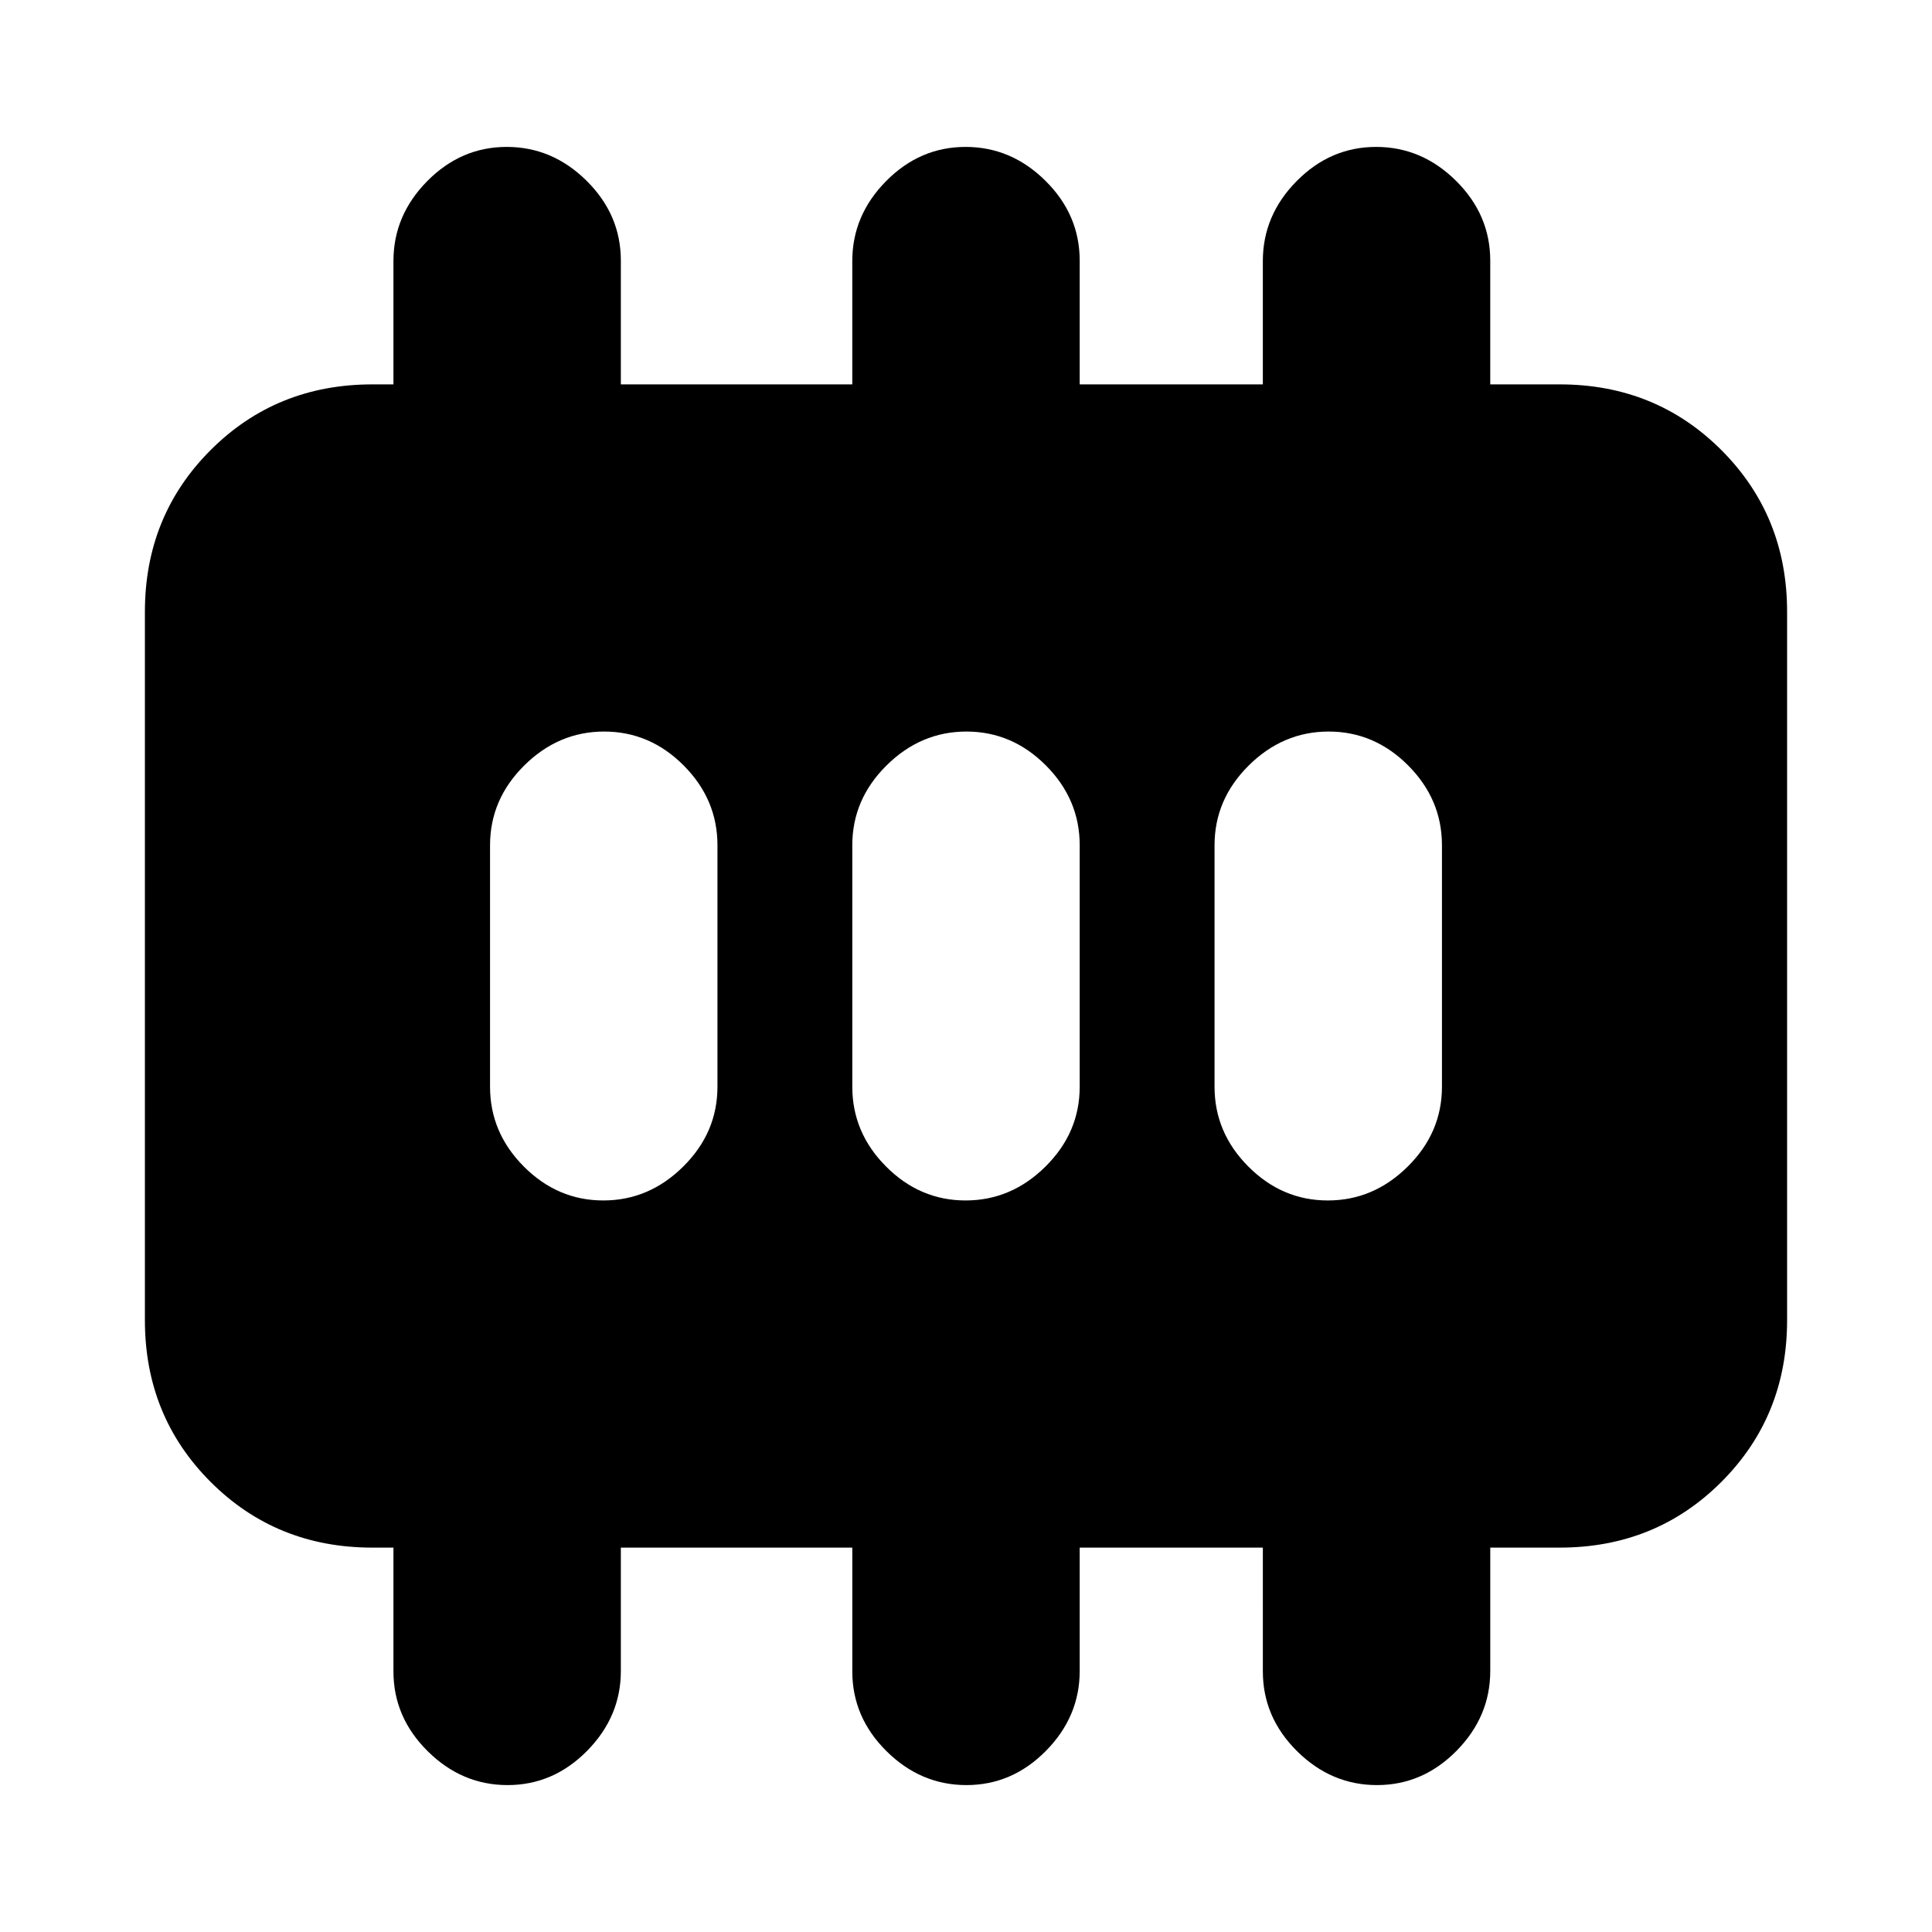 <svg xmlns="http://www.w3.org/2000/svg" height="20" viewBox="0 -960 960 960" width="20"><path d="M299.79-363.5q22.71 0 39.71-16.85t17-39.65v-120q0-22.8-16.79-39.65-16.79-16.85-39.5-16.85t-39.71 16.85q-17 16.85-17 39.65v120q0 22.8 16.79 39.65 16.79 16.85 39.5 16.85Zm180 0q22.71 0 39.71-16.85t17-39.65v-120q0-22.8-16.79-39.65-16.79-16.85-39.5-16.85t-39.71 16.85q-17 16.85-17 39.65v120q0 22.8 16.79 39.65 16.79 16.85 39.5 16.85Zm180 0q22.71 0 39.71-16.85t17-39.65v-120q0-22.8-16.79-39.65-16.79-16.85-39.5-16.85t-39.71 16.85q-17 16.85-17 39.65v120q0 22.8 16.79 39.65 16.79 16.85 39.5 16.85ZM185-191q-47.7 0-80.35-32.65Q72-256.3 72-304v-352q0-47.7 32.65-80.35Q137.3-769 185-769h10.5v-61.29q0-22.71 16.79-39.71t39.5-17q22.71 0 39.71 16.85t17 39.65v61.5h115v-61.29q0-22.71 16.79-39.71t39.5-17q22.71 0 39.71 16.85t17 39.65v61.5h91v-61.29q0-22.71 16.79-39.71t39.5-17q22.71 0 39.71 16.85t17 39.65v61.5H775q47.7 0 80.35 32.65Q888-703.7 888-656v352q0 47.7-32.65 80.35Q822.7-191 775-191h-34.5v61.29q0 22.71-16.79 39.71t-39.5 17q-22.71 0-39.71-16.85t-17-39.65V-191h-91v61.29q0 22.71-16.79 39.71t-39.5 17q-22.71 0-39.71-16.85t-17-39.65V-191h-115v61.29q0 22.71-16.79 39.71t-39.5 17q-22.71 0-39.71-16.85t-17-39.65V-191H185Z"/></svg>